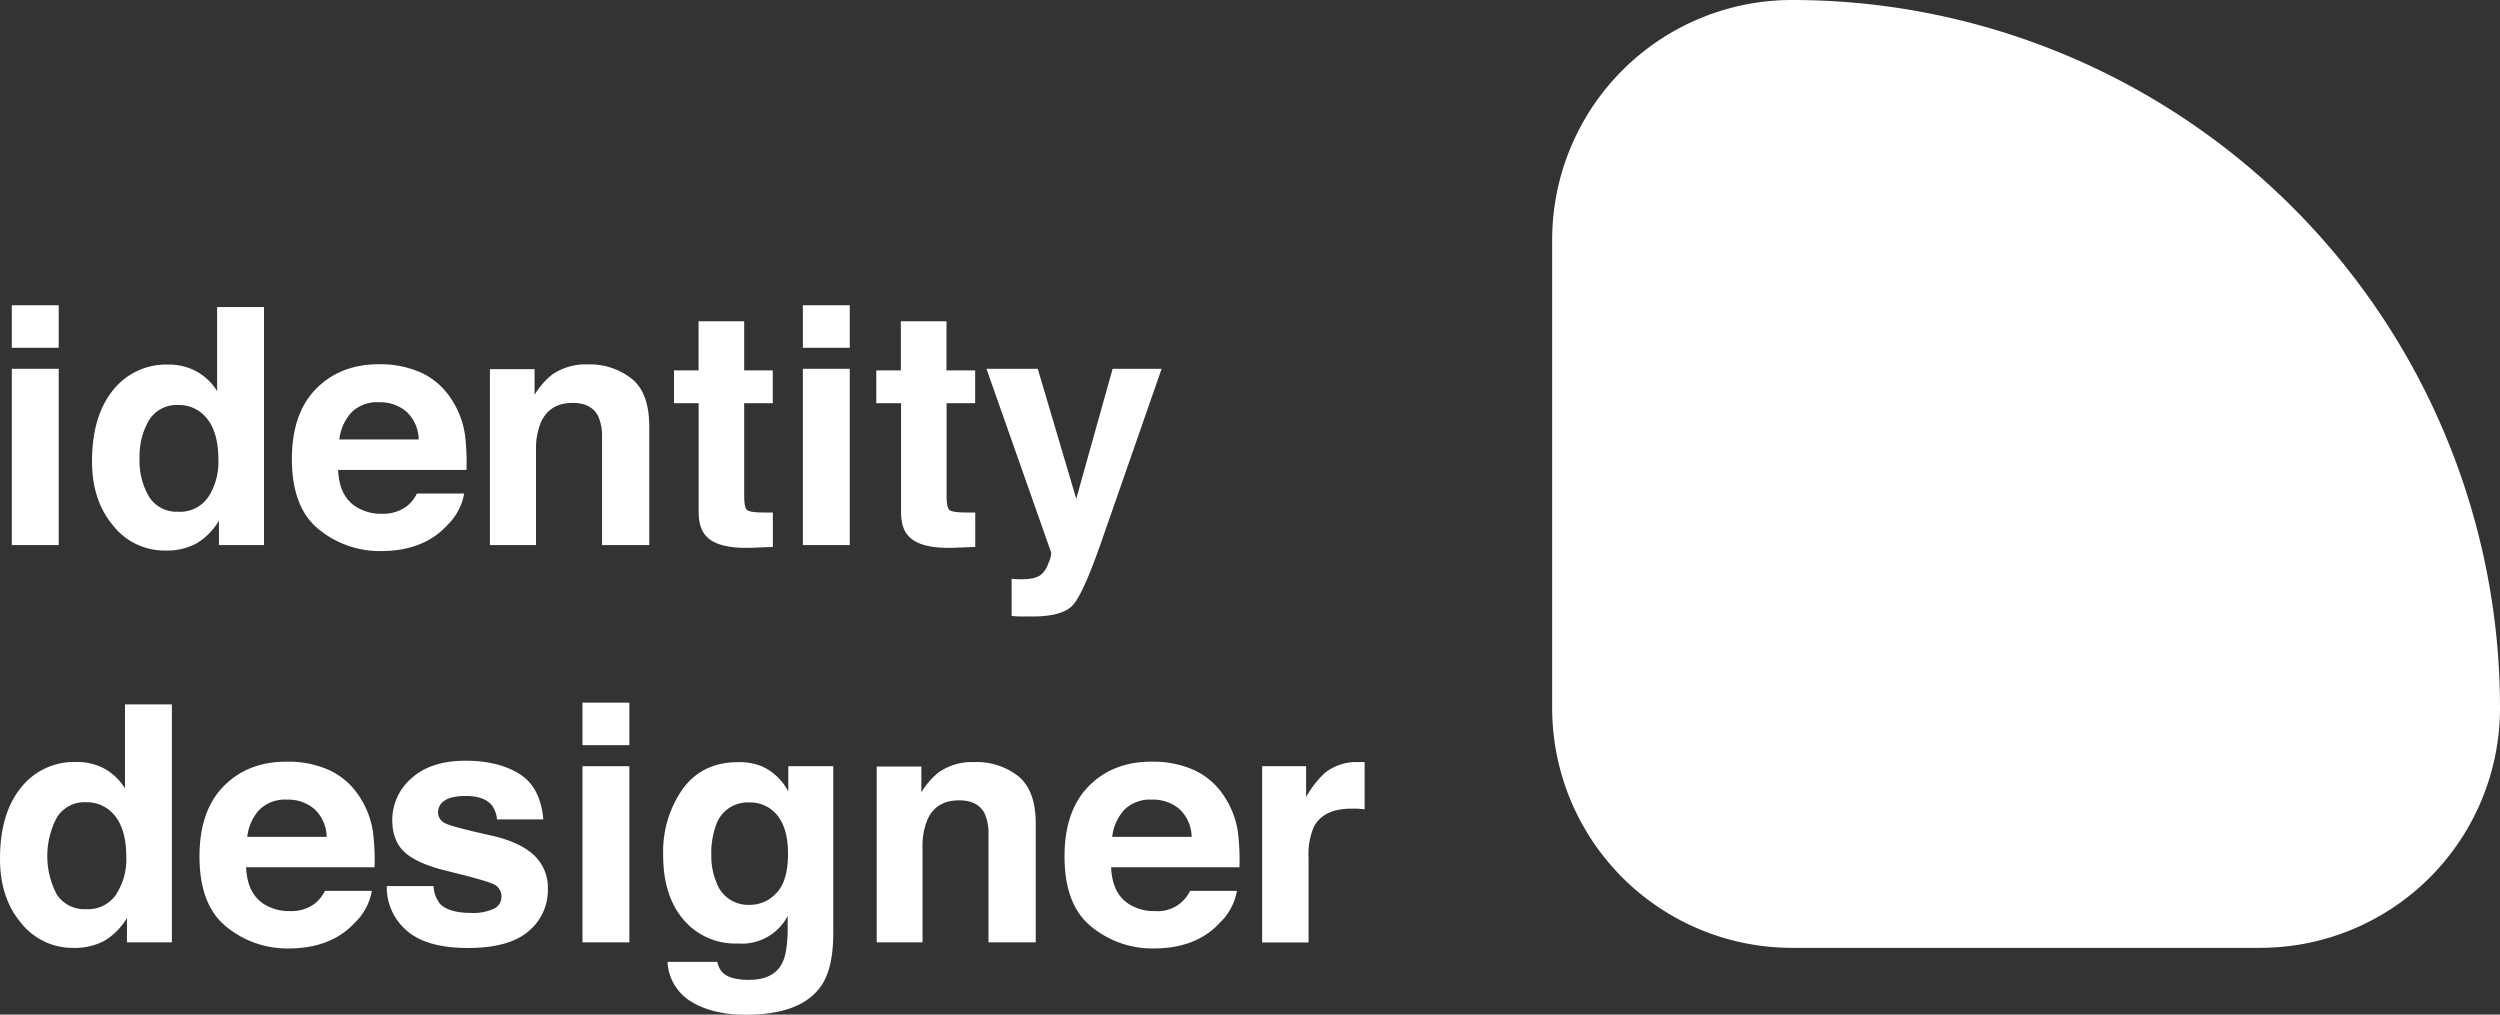 <svg xmlns="http://www.w3.org/2000/svg" viewBox="0 0 533.24 216.41"><rect x="0" y="0" width="533.24" height="216.41" fill="#333333" stroke="none"/><defs><style>.cls-1{fill:#fff;}</style></defs><g id="Layer_2" data-name="Layer 2"><g id="Layer_1-2" data-name="Layer 1"><path class="cls-1" d="M12.52,74.18h-10V65.11h10Zm-10,4.48h10v37.6h-10Z"/><path class="cls-1" d="M42,79.27a12,12,0,0,1,4.31,4.15V65.49h10v50.77H46.7v-5.21a13.84,13.84,0,0,1-4.79,4.86,13.4,13.4,0,0,1-6.69,1.52,13.94,13.94,0,0,1-11.09-5.33q-4.5-5.32-4.5-13.67,0-9.63,4.43-15.15a14.43,14.43,0,0,1,11.85-5.51A12.14,12.14,0,0,1,42,79.27Zm2.41,26.78a13.71,13.71,0,0,0,2.17-8q0-6.9-3.48-9.86a7.49,7.49,0,0,0-5-1.8,6.92,6.92,0,0,0-6.33,3.26,15.17,15.17,0,0,0-2,8.09A15,15,0,0,0,31.82,106,6.94,6.94,0,0,0,38,109.15,7.25,7.25,0,0,0,44.39,106.05Z"/><path class="cls-1" d="M89.69,79.42A15.25,15.25,0,0,1,96.18,85a18.48,18.48,0,0,1,3,7.77,48.52,48.52,0,0,1,.32,7.46H72.12c.15,3.77,1.46,6.42,3.93,7.93a9.93,9.93,0,0,0,5.42,1.42,8.33,8.33,0,0,0,5.46-1.73,8.23,8.23,0,0,0,2-2.58H99a12.26,12.26,0,0,1-3.64,6.79q-5.05,5.49-14.15,5.48A20.5,20.5,0,0,1,68,112.91q-5.74-4.62-5.74-15,0-9.76,5.18-15t13.45-5.22A21.5,21.5,0,0,1,89.69,79.42ZM75,87.92a10.22,10.22,0,0,0-2.62,5.82H89.3a8.19,8.19,0,0,0-2.62-5.94,8.58,8.58,0,0,0-5.83-2A7.78,7.78,0,0,0,75,87.92Z"/><path class="cls-1" d="M134.79,80.82q3.69,3,3.69,10.12v25.32H128.41V93.39a10.41,10.41,0,0,0-.79-4.55q-1.44-2.9-5.47-2.9c-3.32,0-5.59,1.42-6.82,4.24a14.7,14.7,0,0,0-1,5.73v20.35h-9.83V78.73h9.52v5.49A16.6,16.6,0,0,1,117.63,80a12.44,12.44,0,0,1,7.66-2.27A14.39,14.39,0,0,1,134.79,80.82Z"/><path class="cls-1" d="M143.76,86V79H149V68.52h9.73V79h6.1v7h-6.1v19.87c0,1.54.19,2.5.58,2.88s1.59.57,3.59.57l.95,0,1,0v7.34l-4.65.18q-7,.24-9.52-2.42-1.66-1.68-1.66-5.21V86Z"/><path class="cls-1" d="M181.25,74.18h-10V65.11h10Zm-10,4.48h10v37.6h-10Z"/><path class="cls-1" d="M186.91,86V79h5.24V68.52h9.73V79H208v7h-6.1v19.87c0,1.54.19,2.5.58,2.88s1.59.57,3.59.57l.95,0,1,0v7.34l-4.65.18q-7,.24-9.52-2.42-1.67-1.68-1.66-5.21V86Z"/><path class="cls-1" d="M215.78,123.47l1.24.07a15.62,15.62,0,0,0,2.76-.11,4.89,4.89,0,0,0,2.2-.79,5.32,5.32,0,0,0,1.61-2.45,6,6,0,0,0,.64-2.28L210.41,78.66h10.94l8.21,27.73,7.76-27.73h10.45l-12.89,37q-3.74,10.69-5.91,13.26t-8.7,2.57l-2.11,0c-.53,0-1.33,0-2.38-.12Z"/><path class="cls-1" d="M22.35,164a11.92,11.92,0,0,1,4.31,4.16V150.25h10V201H27.08v-5.2a14,14,0,0,1-4.8,4.86,13.46,13.46,0,0,1-6.69,1.52A14,14,0,0,1,4.5,196.87Q0,191.53,0,183.19q0-9.62,4.43-15.14a14.43,14.43,0,0,1,11.85-5.52A12.12,12.12,0,0,1,22.35,164Zm2.41,26.78a13.68,13.68,0,0,0,2.18-8q0-6.9-3.49-9.87a7.51,7.51,0,0,0-5-1.79,6.9,6.9,0,0,0-6.33,3.26,17.58,17.58,0,0,0,0,16.42,7,7,0,0,0,6.23,3.12A7.24,7.24,0,0,0,24.76,190.81Z"/><path class="cls-1" d="M70.06,164.19a15.31,15.31,0,0,1,6.5,5.56,18.44,18.44,0,0,1,3,7.77,47.16,47.16,0,0,1,.33,7.47H52.5q.22,5.65,3.93,7.93a10,10,0,0,0,5.42,1.41,8.32,8.32,0,0,0,5.46-1.72,8.43,8.43,0,0,0,2-2.59h10a12.28,12.28,0,0,1-3.64,6.8q-5.06,5.48-14.14,5.48a20.48,20.48,0,0,1-13.25-4.63q-5.73-4.62-5.73-15,0-9.76,5.18-15t13.44-5.21A21.46,21.46,0,0,1,70.06,164.19Zm-14.7,8.49a10.16,10.16,0,0,0-2.62,5.82H69.67a8.19,8.19,0,0,0-2.62-5.94,8.61,8.61,0,0,0-5.83-2A7.78,7.78,0,0,0,55.36,172.68Z"/><path class="cls-1" d="M92.47,189a6.61,6.61,0,0,0,1.35,3.73q1.84,2,6.79,2a10.45,10.45,0,0,0,4.63-.86,2.77,2.77,0,0,0,1.72-2.59,2.8,2.8,0,0,0-1.38-2.52c-.93-.57-4.35-1.56-10.29-3q-6.41-1.59-9-4t-2.62-6.76a11.73,11.73,0,0,1,4.1-9q4.1-3.73,11.52-3.74,7,0,11.5,2.81t5.1,9.71H106a5.82,5.82,0,0,0-1.08-3c-1.08-1.33-2.93-2-5.53-2-2.15,0-3.67.33-4.58,1a2.89,2.89,0,0,0-1.37,2.34,2.55,2.55,0,0,0,1.45,2.45q1.45.79,10.27,2.73,5.86,1.38,8.8,4.17a9.49,9.49,0,0,1,2.9,7.07,11.41,11.41,0,0,1-4.16,9.12q-4.17,3.54-12.88,3.54-8.88,0-13.11-3.74A12.16,12.16,0,0,1,82.5,189Z"/><path class="cls-1" d="M134.24,158.94h-10v-9.07h10Zm-10,4.49h10V201h-10Z"/><path class="cls-1" d="M162.36,163.39a11.81,11.81,0,0,1,5.78,5.45v-5.41h9.59v35.66q0,7.28-2.45,11-4.2,6.34-16.14,6.35-7.2,0-11.76-2.83a10.44,10.44,0,0,1-5-8.45H153a4.36,4.36,0,0,0,1.34,2.48Q156,209,159.73,209q5.31,0,7.1-3.56c.79-1.51,1.18-4.07,1.18-7.65v-2.42a11,11,0,0,1-10.66,5.87,14.42,14.42,0,0,1-11.57-5.09q-4.34-5.09-4.33-13.78a23.25,23.25,0,0,1,4.17-14.09q4.17-5.72,11.81-5.71A13,13,0,0,1,162.36,163.39Zm3.35,27c1.58-1.74,2.37-4.5,2.37-8.3q0-5.34-2.25-8.14a7.35,7.35,0,0,0-6-2.79,7.1,7.1,0,0,0-7.11,4.86,17.26,17.26,0,0,0-1,6.38,14.47,14.47,0,0,0,1.1,5.83A7.15,7.15,0,0,0,159.9,193,7.56,7.56,0,0,0,165.71,190.35Z"/><path class="cls-1" d="M217.22,165.58q3.71,3.06,3.7,10.13V201H210.84V178.16a10.63,10.63,0,0,0-.78-4.56q-1.44-2.9-5.48-2.89-5,0-6.81,4.24a14.61,14.61,0,0,0-1,5.72V201H187V163.5h9.52V169a16.5,16.5,0,0,1,3.57-4.17,12.36,12.36,0,0,1,7.66-2.28A14.41,14.41,0,0,1,217.22,165.58Z"/><path class="cls-1" d="M254.55,164.19a15.25,15.25,0,0,1,6.5,5.56,18.58,18.58,0,0,1,3,7.77,48.66,48.66,0,0,1,.32,7.47H237q.22,5.65,3.93,7.93a10,10,0,0,0,5.42,1.41,7.61,7.61,0,0,0,7.48-4.31h10a12.31,12.31,0,0,1-3.65,6.8q-5,5.48-14.14,5.48a20.45,20.45,0,0,1-13.24-4.63q-5.75-4.62-5.74-15,0-9.76,5.18-15t13.44-5.21A21.46,21.46,0,0,1,254.55,164.19Zm-14.7,8.49a10.22,10.22,0,0,0-2.62,5.82h16.94a8.23,8.23,0,0,0-2.62-5.94,8.63,8.63,0,0,0-5.83-2A7.8,7.8,0,0,0,239.85,172.68Z"/><path class="cls-1" d="M290.23,162.55l.84,0v10.07c-.62-.07-1.17-.11-1.65-.14l-1.18,0q-5.92,0-8,3.86a15.18,15.18,0,0,0-1.13,6.69v18h-9.9V163.43h9.38V170a20.89,20.89,0,0,1,4-5.14,10.8,10.8,0,0,1,7.17-2.31Z"/><path class="cls-1" d="M482.07,202.17H382.24A51.17,51.17,0,0,1,331.07,151V51.17A51.17,51.17,0,0,1,382.24,0h0a151,151,0,0,1,151,151h0A51.17,51.17,0,0,1,482.07,202.17Z"/></g></g></svg>